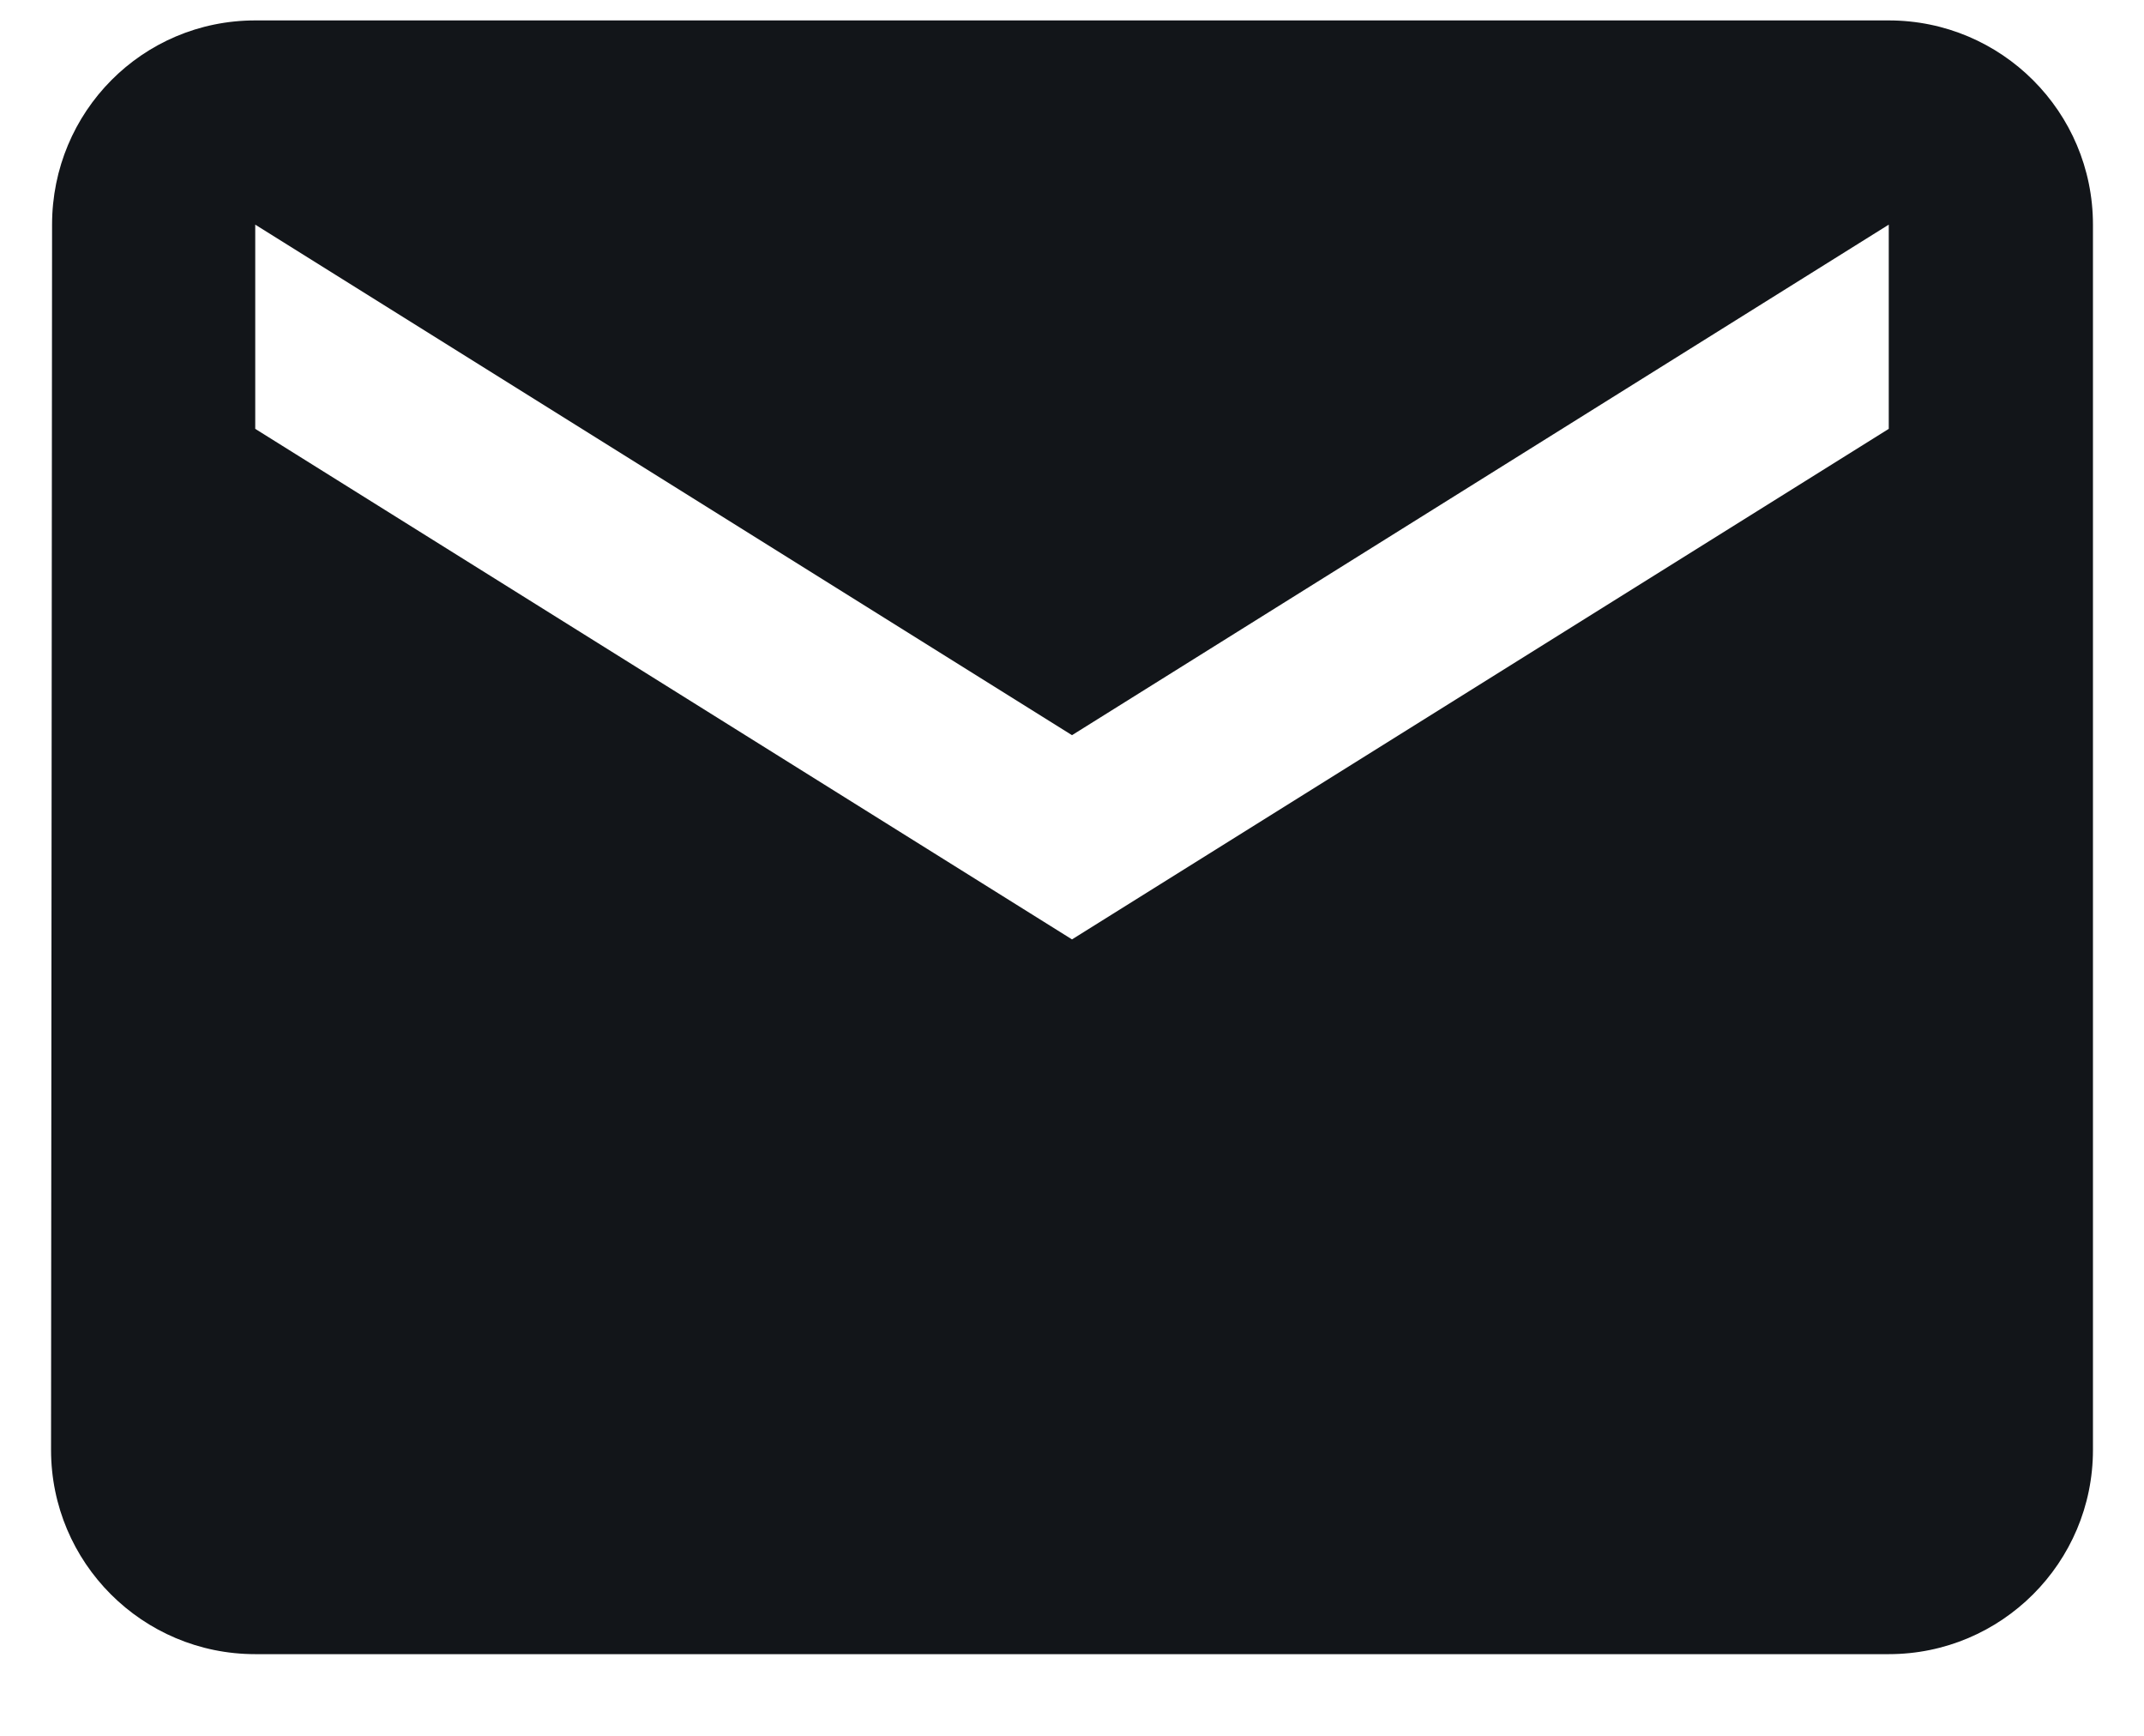 <?xml version="1.0" encoding="UTF-8" standalone="no"?>
<svg width="21px" height="17px" viewBox="0 0 21 17" version="1.1" xmlns="http://www.w3.org/2000/svg" xmlns:xlink="http://www.w3.org/1999/xlink">
    <!-- Generator: Sketch 3.6.1 (26313) - http://www.bohemiancoding.com/sketch -->
    <title>iconEmail</title>
    <desc>Created with Sketch.</desc>
    <defs></defs>
    <g id="keyWidths" stroke="none" stroke-width="1" fill="none" fill-rule="evenodd">
        <g id="320" transform="translate(-60, -624)" fill="#121519">
            <g id="infoPackForm" transform="translate(40, 603)">
                <g id="textField">
                    <path d="M38.5,25.2 L30.5,30.2 L22.5,25.2 L22.5,23.2 L30.5,28.2 L38.5,23.2 L38.5,25.2 Z M38.5,21.2 L22.5,21.2 C21.395,21.2 20.51,22.095 20.51,23.2 L20.5,35.2 C20.5,36.304 21.395,37.2 22.5,37.2 L38.5,37.2 C39.604,37.2 40.5,36.304 40.5,35.2 L40.5,23.2 C40.5,22.095 39.604,21.2 38.5,21.2 L38.5,21.2 Z" id="iconEmail"></path>
                </g>
            </g>
        </g>
    </g>
</svg>